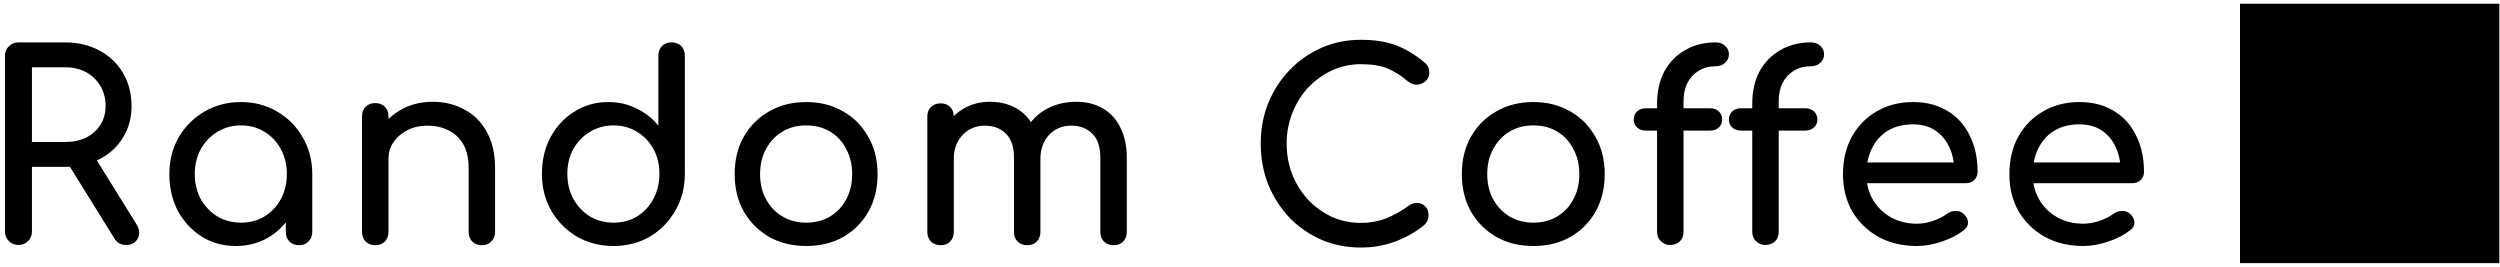 <svg width="347" height="37" viewBox="0 0 347 37" fill="none" xmlns="http://www.w3.org/2000/svg">
<path d="M2.561 34C2.033 34 1.589 33.82 1.229 33.46C0.869 33.1 0.689 32.656 0.689 32.128V7.756C0.689 7.204 0.869 6.76 1.229 6.424C1.589 6.064 2.033 5.884 2.561 5.884H9.041C10.841 5.884 12.437 6.268 13.829 7.036C15.221 7.78 16.301 8.812 17.069 10.132C17.861 11.452 18.257 12.988 18.257 14.74C18.257 16.372 17.861 17.824 17.069 19.096C16.301 20.368 15.221 21.364 13.829 22.084C12.437 22.804 10.841 23.164 9.041 23.164H4.433V32.128C4.433 32.656 4.253 33.1 3.893 33.46C3.557 33.82 3.113 34 2.561 34ZM17.501 34C17.165 34 16.853 33.928 16.565 33.784C16.301 33.64 16.073 33.412 15.881 33.1L9.401 22.66L13.037 21.616L18.941 31.12C19.373 31.816 19.433 32.476 19.121 33.1C18.809 33.7 18.269 34 17.501 34ZM4.433 19.708H9.041C10.145 19.708 11.117 19.504 11.957 19.096C12.797 18.664 13.457 18.076 13.937 17.332C14.417 16.564 14.657 15.7 14.657 14.74C14.657 13.684 14.417 12.748 13.937 11.932C13.457 11.116 12.797 10.48 11.957 10.024C11.117 9.568 10.145 9.34 9.041 9.34H4.433V19.708ZM32.723 34.144C30.971 34.144 29.399 33.712 28.007 32.848C26.615 31.96 25.511 30.772 24.695 29.284C23.903 27.772 23.507 26.068 23.507 24.172C23.507 22.276 23.939 20.572 24.803 19.06C25.691 17.548 26.879 16.36 28.367 15.496C29.879 14.608 31.571 14.164 33.443 14.164C35.315 14.164 36.995 14.608 38.483 15.496C39.971 16.36 41.147 17.548 42.011 19.06C42.899 20.572 43.343 22.276 43.343 24.172H41.939C41.939 26.068 41.531 27.772 40.715 29.284C39.923 30.772 38.831 31.96 37.439 32.848C36.047 33.712 34.475 34.144 32.723 34.144ZM33.443 30.904C34.667 30.904 35.759 30.616 36.719 30.04C37.679 29.44 38.435 28.636 38.987 27.628C39.539 26.596 39.815 25.444 39.815 24.172C39.815 22.876 39.539 21.724 38.987 20.716C38.435 19.684 37.679 18.88 36.719 18.304C35.759 17.704 34.667 17.404 33.443 17.404C32.243 17.404 31.151 17.704 30.167 18.304C29.207 18.88 28.439 19.684 27.863 20.716C27.311 21.724 27.035 22.876 27.035 24.172C27.035 25.444 27.311 26.596 27.863 27.628C28.439 28.636 29.207 29.44 30.167 30.04C31.151 30.616 32.243 30.904 33.443 30.904ZM41.507 34.036C40.979 34.036 40.535 33.868 40.175 33.532C39.839 33.172 39.671 32.728 39.671 32.2V26.692L40.355 22.876L43.343 24.172V32.2C43.343 32.728 43.163 33.172 42.803 33.532C42.467 33.868 42.035 34.036 41.507 34.036ZM66.88 34.036C66.352 34.036 65.908 33.868 65.548 33.532C65.212 33.172 65.044 32.728 65.044 32.2V23.344C65.044 21.976 64.792 20.86 64.288 19.996C63.784 19.132 63.1 18.496 62.236 18.088C61.396 17.656 60.424 17.44 59.32 17.44C58.312 17.44 57.4 17.644 56.584 18.052C55.768 18.46 55.12 19.012 54.64 19.708C54.16 20.38 53.92 21.16 53.92 22.048H51.652C51.652 20.536 52.012 19.192 52.732 18.016C53.476 16.816 54.484 15.868 55.756 15.172C57.028 14.476 58.456 14.128 60.04 14.128C61.696 14.128 63.172 14.488 64.468 15.208C65.788 15.904 66.82 16.936 67.564 18.304C68.332 19.672 68.716 21.352 68.716 23.344V32.2C68.716 32.728 68.536 33.172 68.176 33.532C67.84 33.868 67.408 34.036 66.88 34.036ZM52.084 34.036C51.556 34.036 51.112 33.868 50.752 33.532C50.416 33.172 50.248 32.728 50.248 32.2V16.144C50.248 15.592 50.416 15.148 50.752 14.812C51.112 14.476 51.556 14.308 52.084 14.308C52.636 14.308 53.08 14.476 53.416 14.812C53.752 15.148 53.92 15.592 53.92 16.144V32.2C53.92 32.728 53.752 33.172 53.416 33.532C53.08 33.868 52.636 34.036 52.084 34.036ZM85.155 34.144C83.283 34.144 81.591 33.712 80.079 32.848C78.591 31.96 77.403 30.76 76.515 29.248C75.651 27.736 75.219 26.032 75.219 24.136C75.219 22.24 75.615 20.548 76.407 19.06C77.223 17.548 78.327 16.36 79.719 15.496C81.111 14.608 82.683 14.164 84.435 14.164C85.851 14.164 87.159 14.464 88.359 15.064C89.559 15.64 90.567 16.432 91.383 17.44V7.72C91.383 7.168 91.551 6.724 91.887 6.388C92.247 6.052 92.691 5.884 93.219 5.884C93.771 5.884 94.215 6.052 94.551 6.388C94.887 6.724 95.055 7.168 95.055 7.72V24.136C95.055 26.032 94.611 27.736 93.723 29.248C92.859 30.76 91.683 31.96 90.195 32.848C88.707 33.712 87.027 34.144 85.155 34.144ZM85.155 30.904C86.379 30.904 87.471 30.616 88.431 30.04C89.391 29.44 90.147 28.624 90.699 27.592C91.251 26.56 91.527 25.408 91.527 24.136C91.527 22.84 91.251 21.688 90.699 20.68C90.147 19.672 89.391 18.88 88.431 18.304C87.471 17.704 86.379 17.404 85.155 17.404C83.955 17.404 82.863 17.704 81.879 18.304C80.919 18.88 80.151 19.672 79.575 20.68C79.023 21.688 78.747 22.84 78.747 24.136C78.747 25.408 79.023 26.56 79.575 27.592C80.151 28.624 80.919 29.44 81.879 30.04C82.863 30.616 83.955 30.904 85.155 30.904ZM111.908 34.144C109.964 34.144 108.248 33.724 106.76 32.884C105.272 32.02 104.096 30.844 103.232 29.356C102.392 27.844 101.972 26.116 101.972 24.172C101.972 22.204 102.392 20.476 103.232 18.988C104.096 17.476 105.272 16.3 106.76 15.46C108.248 14.596 109.964 14.164 111.908 14.164C113.828 14.164 115.532 14.596 117.02 15.46C118.508 16.3 119.672 17.476 120.512 18.988C121.376 20.476 121.808 22.204 121.808 24.172C121.808 26.116 121.388 27.844 120.548 29.356C119.708 30.844 118.544 32.02 117.056 32.884C115.568 33.724 113.852 34.144 111.908 34.144ZM111.908 30.904C113.156 30.904 114.26 30.616 115.22 30.04C116.18 29.464 116.924 28.672 117.452 27.664C118.004 26.656 118.28 25.492 118.28 24.172C118.28 22.852 118.004 21.688 117.452 20.68C116.924 19.648 116.18 18.844 115.22 18.268C114.26 17.692 113.156 17.404 111.908 17.404C110.66 17.404 109.556 17.692 108.596 18.268C107.636 18.844 106.88 19.648 106.328 20.68C105.776 21.688 105.5 22.852 105.5 24.172C105.5 25.492 105.776 26.656 106.328 27.664C106.88 28.672 107.636 29.464 108.596 30.04C109.556 30.616 110.66 30.904 111.908 30.904ZM154.561 34.036C154.033 34.036 153.589 33.868 153.229 33.532C152.893 33.172 152.725 32.728 152.725 32.2V21.904C152.725 20.392 152.353 19.276 151.609 18.556C150.865 17.812 149.893 17.44 148.693 17.44C147.445 17.44 146.413 17.872 145.597 18.736C144.805 19.6 144.409 20.704 144.409 22.048H141.421C141.421 20.488 141.757 19.12 142.429 17.944C143.101 16.744 144.037 15.808 145.237 15.136C146.461 14.464 147.853 14.128 149.413 14.128C150.781 14.128 151.993 14.428 153.049 15.028C154.105 15.628 154.921 16.516 155.497 17.692C156.097 18.844 156.397 20.248 156.397 21.904V32.2C156.397 32.728 156.229 33.172 155.893 33.532C155.557 33.868 155.113 34.036 154.561 34.036ZM130.549 34.036C130.021 34.036 129.577 33.868 129.217 33.532C128.881 33.172 128.713 32.728 128.713 32.2V16.18C128.713 15.628 128.881 15.184 129.217 14.848C129.577 14.512 130.021 14.344 130.549 14.344C131.101 14.344 131.545 14.512 131.881 14.848C132.217 15.184 132.385 15.628 132.385 16.18V32.2C132.385 32.728 132.217 33.172 131.881 33.532C131.545 33.868 131.101 34.036 130.549 34.036ZM142.573 34.036C142.045 34.036 141.601 33.868 141.241 33.532C140.905 33.172 140.737 32.728 140.737 32.2V21.904C140.737 20.392 140.365 19.276 139.621 18.556C138.877 17.812 137.905 17.44 136.705 17.44C135.457 17.44 134.425 17.872 133.609 18.736C132.793 19.6 132.385 20.704 132.385 22.048H130.117C130.117 20.488 130.429 19.12 131.053 17.944C131.677 16.744 132.541 15.808 133.645 15.136C134.749 14.464 136.009 14.128 137.425 14.128C138.793 14.128 140.005 14.428 141.061 15.028C142.117 15.628 142.933 16.516 143.509 17.692C144.109 18.844 144.409 20.248 144.409 21.904V32.2C144.409 32.728 144.241 33.172 143.905 33.532C143.569 33.868 143.125 34.036 142.573 34.036ZM188.885 34.36C186.941 34.36 185.117 34 183.413 33.28C181.733 32.536 180.257 31.516 178.985 30.22C177.737 28.9 176.753 27.364 176.033 25.612C175.337 23.86 174.989 21.964 174.989 19.924C174.989 17.908 175.337 16.036 176.033 14.308C176.753 12.556 177.737 11.032 178.985 9.736C180.257 8.416 181.733 7.384 183.413 6.64C185.093 5.896 186.917 5.524 188.885 5.524C190.733 5.524 192.317 5.764 193.637 6.244C194.981 6.724 196.325 7.516 197.669 8.62C197.861 8.764 198.005 8.92 198.101 9.088C198.221 9.232 198.293 9.388 198.317 9.556C198.365 9.7 198.389 9.88 198.389 10.096C198.389 10.552 198.221 10.936 197.885 11.248C197.573 11.536 197.189 11.704 196.733 11.752C196.277 11.776 195.833 11.62 195.401 11.284C194.513 10.516 193.589 9.928 192.629 9.52C191.693 9.112 190.445 8.908 188.885 8.908C187.469 8.908 186.137 9.196 184.889 9.772C183.641 10.348 182.537 11.14 181.577 12.148C180.641 13.156 179.909 14.332 179.381 15.676C178.853 16.996 178.589 18.412 178.589 19.924C178.589 21.46 178.853 22.9 179.381 24.244C179.909 25.564 180.641 26.728 181.577 27.736C182.537 28.744 183.641 29.536 184.889 30.112C186.137 30.664 187.469 30.94 188.885 30.94C190.109 30.94 191.261 30.736 192.341 30.328C193.445 29.896 194.501 29.308 195.509 28.564C195.941 28.252 196.361 28.12 196.769 28.168C197.201 28.192 197.561 28.36 197.849 28.672C198.137 28.96 198.281 29.368 198.281 29.896C198.281 30.136 198.233 30.376 198.137 30.616C198.041 30.832 197.897 31.036 197.705 31.228C196.409 32.26 195.017 33.04 193.529 33.568C192.065 34.096 190.517 34.36 188.885 34.36ZM212.836 34.144C210.892 34.144 209.176 33.724 207.688 32.884C206.2 32.02 205.024 30.844 204.16 29.356C203.32 27.844 202.9 26.116 202.9 24.172C202.9 22.204 203.32 20.476 204.16 18.988C205.024 17.476 206.2 16.3 207.688 15.46C209.176 14.596 210.892 14.164 212.836 14.164C214.756 14.164 216.46 14.596 217.948 15.46C219.436 16.3 220.6 17.476 221.44 18.988C222.304 20.476 222.736 22.204 222.736 24.172C222.736 26.116 222.316 27.844 221.476 29.356C220.636 30.844 219.472 32.02 217.984 32.884C216.496 33.724 214.78 34.144 212.836 34.144ZM212.836 30.904C214.084 30.904 215.188 30.616 216.148 30.04C217.108 29.464 217.852 28.672 218.38 27.664C218.932 26.656 219.208 25.492 219.208 24.172C219.208 22.852 218.932 21.688 218.38 20.68C217.852 19.648 217.108 18.844 216.148 18.268C215.188 17.692 214.084 17.404 212.836 17.404C211.588 17.404 210.484 17.692 209.524 18.268C208.564 18.844 207.808 19.648 207.256 20.68C206.704 21.688 206.428 22.852 206.428 24.172C206.428 25.492 206.704 26.656 207.256 27.664C207.808 28.672 208.564 29.464 209.524 30.04C210.484 30.616 211.588 30.904 212.836 30.904ZM231.765 34C231.309 34 230.901 33.832 230.541 33.496C230.181 33.16 230.001 32.716 230.001 32.164V14.416C230.001 12.688 230.337 11.188 231.009 9.916C231.705 8.644 232.665 7.66 233.889 6.964C235.113 6.244 236.529 5.884 238.137 5.884C238.665 5.884 239.097 6.04 239.433 6.352C239.793 6.664 239.973 7.06 239.973 7.54C239.973 7.996 239.793 8.392 239.433 8.728C239.097 9.04 238.665 9.196 238.137 9.196C237.249 9.196 236.469 9.4 235.797 9.808C235.125 10.216 234.597 10.78 234.213 11.5C233.853 12.22 233.673 13.072 233.673 14.056V32.164C233.673 32.716 233.505 33.16 233.169 33.496C232.833 33.832 232.365 34 231.765 34ZM228.453 18.124C227.949 18.124 227.541 17.98 227.229 17.692C226.917 17.404 226.761 17.044 226.761 16.612C226.761 16.132 226.917 15.748 227.229 15.46C227.541 15.172 227.949 15.028 228.453 15.028H237.345C237.849 15.028 238.257 15.172 238.569 15.46C238.881 15.748 239.037 16.132 239.037 16.612C239.037 17.044 238.881 17.404 238.569 17.692C238.257 17.98 237.849 18.124 237.345 18.124H228.453ZM244.977 34C244.521 34 244.113 33.832 243.753 33.496C243.393 33.16 243.213 32.716 243.213 32.164V14.416C243.213 12.688 243.549 11.188 244.221 9.916C244.917 8.644 245.877 7.66 247.101 6.964C248.325 6.244 249.741 5.884 251.349 5.884C251.877 5.884 252.309 6.04 252.645 6.352C253.005 6.664 253.185 7.06 253.185 7.54C253.185 7.996 253.005 8.392 252.645 8.728C252.309 9.04 251.877 9.196 251.349 9.196C250.461 9.196 249.681 9.4 249.009 9.808C248.337 10.216 247.809 10.78 247.425 11.5C247.065 12.22 246.885 13.072 246.885 14.056V32.164C246.885 32.716 246.717 33.16 246.381 33.496C246.045 33.832 245.577 34 244.977 34ZM241.665 18.124C241.161 18.124 240.753 17.98 240.441 17.692C240.129 17.404 239.973 17.044 239.973 16.612C239.973 16.132 240.129 15.748 240.441 15.46C240.753 15.172 241.161 15.028 241.665 15.028H250.557C251.061 15.028 251.469 15.172 251.781 15.46C252.093 15.748 252.249 16.132 252.249 16.612C252.249 17.044 252.093 17.404 251.781 17.692C251.469 17.98 251.061 18.124 250.557 18.124H241.665ZM266.067 34.144C264.075 34.144 262.299 33.724 260.739 32.884C259.203 32.02 257.991 30.844 257.103 29.356C256.239 27.844 255.807 26.116 255.807 24.172C255.807 22.204 256.215 20.476 257.031 18.988C257.871 17.476 259.023 16.3 260.487 15.46C261.951 14.596 263.631 14.164 265.527 14.164C267.399 14.164 269.007 14.584 270.351 15.424C271.695 16.24 272.715 17.38 273.411 18.844C274.131 20.284 274.491 21.952 274.491 23.848C274.491 24.304 274.335 24.688 274.023 25C273.711 25.288 273.315 25.432 272.835 25.432H258.327V22.552H272.727L271.251 23.56C271.227 22.36 270.987 21.292 270.531 20.356C270.075 19.396 269.427 18.64 268.587 18.088C267.747 17.536 266.727 17.26 265.527 17.26C264.159 17.26 262.983 17.56 261.999 18.16C261.039 18.76 260.307 19.588 259.803 20.644C259.299 21.676 259.047 22.852 259.047 24.172C259.047 25.492 259.347 26.668 259.947 27.7C260.547 28.732 261.375 29.548 262.431 30.148C263.487 30.748 264.699 31.048 266.067 31.048C266.811 31.048 267.567 30.916 268.335 30.652C269.127 30.364 269.763 30.04 270.243 29.68C270.603 29.416 270.987 29.284 271.395 29.284C271.827 29.26 272.199 29.38 272.511 29.644C272.919 30.004 273.135 30.4 273.159 30.832C273.183 31.264 272.991 31.636 272.583 31.948C271.767 32.596 270.747 33.124 269.523 33.532C268.323 33.94 267.171 34.144 266.067 34.144ZM289.163 34.144C287.171 34.144 285.395 33.724 283.835 32.884C282.299 32.02 281.087 30.844 280.199 29.356C279.335 27.844 278.903 26.116 278.903 24.172C278.903 22.204 279.311 20.476 280.127 18.988C280.967 17.476 282.119 16.3 283.583 15.46C285.047 14.596 286.727 14.164 288.623 14.164C290.495 14.164 292.103 14.584 293.447 15.424C294.791 16.24 295.811 17.38 296.507 18.844C297.227 20.284 297.587 21.952 297.587 23.848C297.587 24.304 297.431 24.688 297.119 25C296.807 25.288 296.411 25.432 295.931 25.432H281.423V22.552H295.823L294.347 23.56C294.323 22.36 294.083 21.292 293.627 20.356C293.171 19.396 292.523 18.64 291.683 18.088C290.843 17.536 289.823 17.26 288.623 17.26C287.255 17.26 286.079 17.56 285.095 18.16C284.135 18.76 283.403 19.588 282.899 20.644C282.395 21.676 282.143 22.852 282.143 24.172C282.143 25.492 282.443 26.668 283.043 27.7C283.643 28.732 284.471 29.548 285.527 30.148C286.583 30.748 287.795 31.048 289.163 31.048C289.907 31.048 290.663 30.916 291.431 30.652C292.223 30.364 292.859 30.04 293.339 29.68C293.699 29.416 294.083 29.284 294.491 29.284C294.923 29.26 295.295 29.38 295.607 29.644C296.015 30.004 296.231 30.4 296.255 30.832C296.279 31.264 296.087 31.636 295.679 31.948C294.863 32.596 293.843 33.124 292.619 33.532C291.419 33.94 290.267 34.144 289.163 34.144ZM310.911 36.52H346.911V0.52H310.911V36.52Z" fill="black"/>
</svg>
